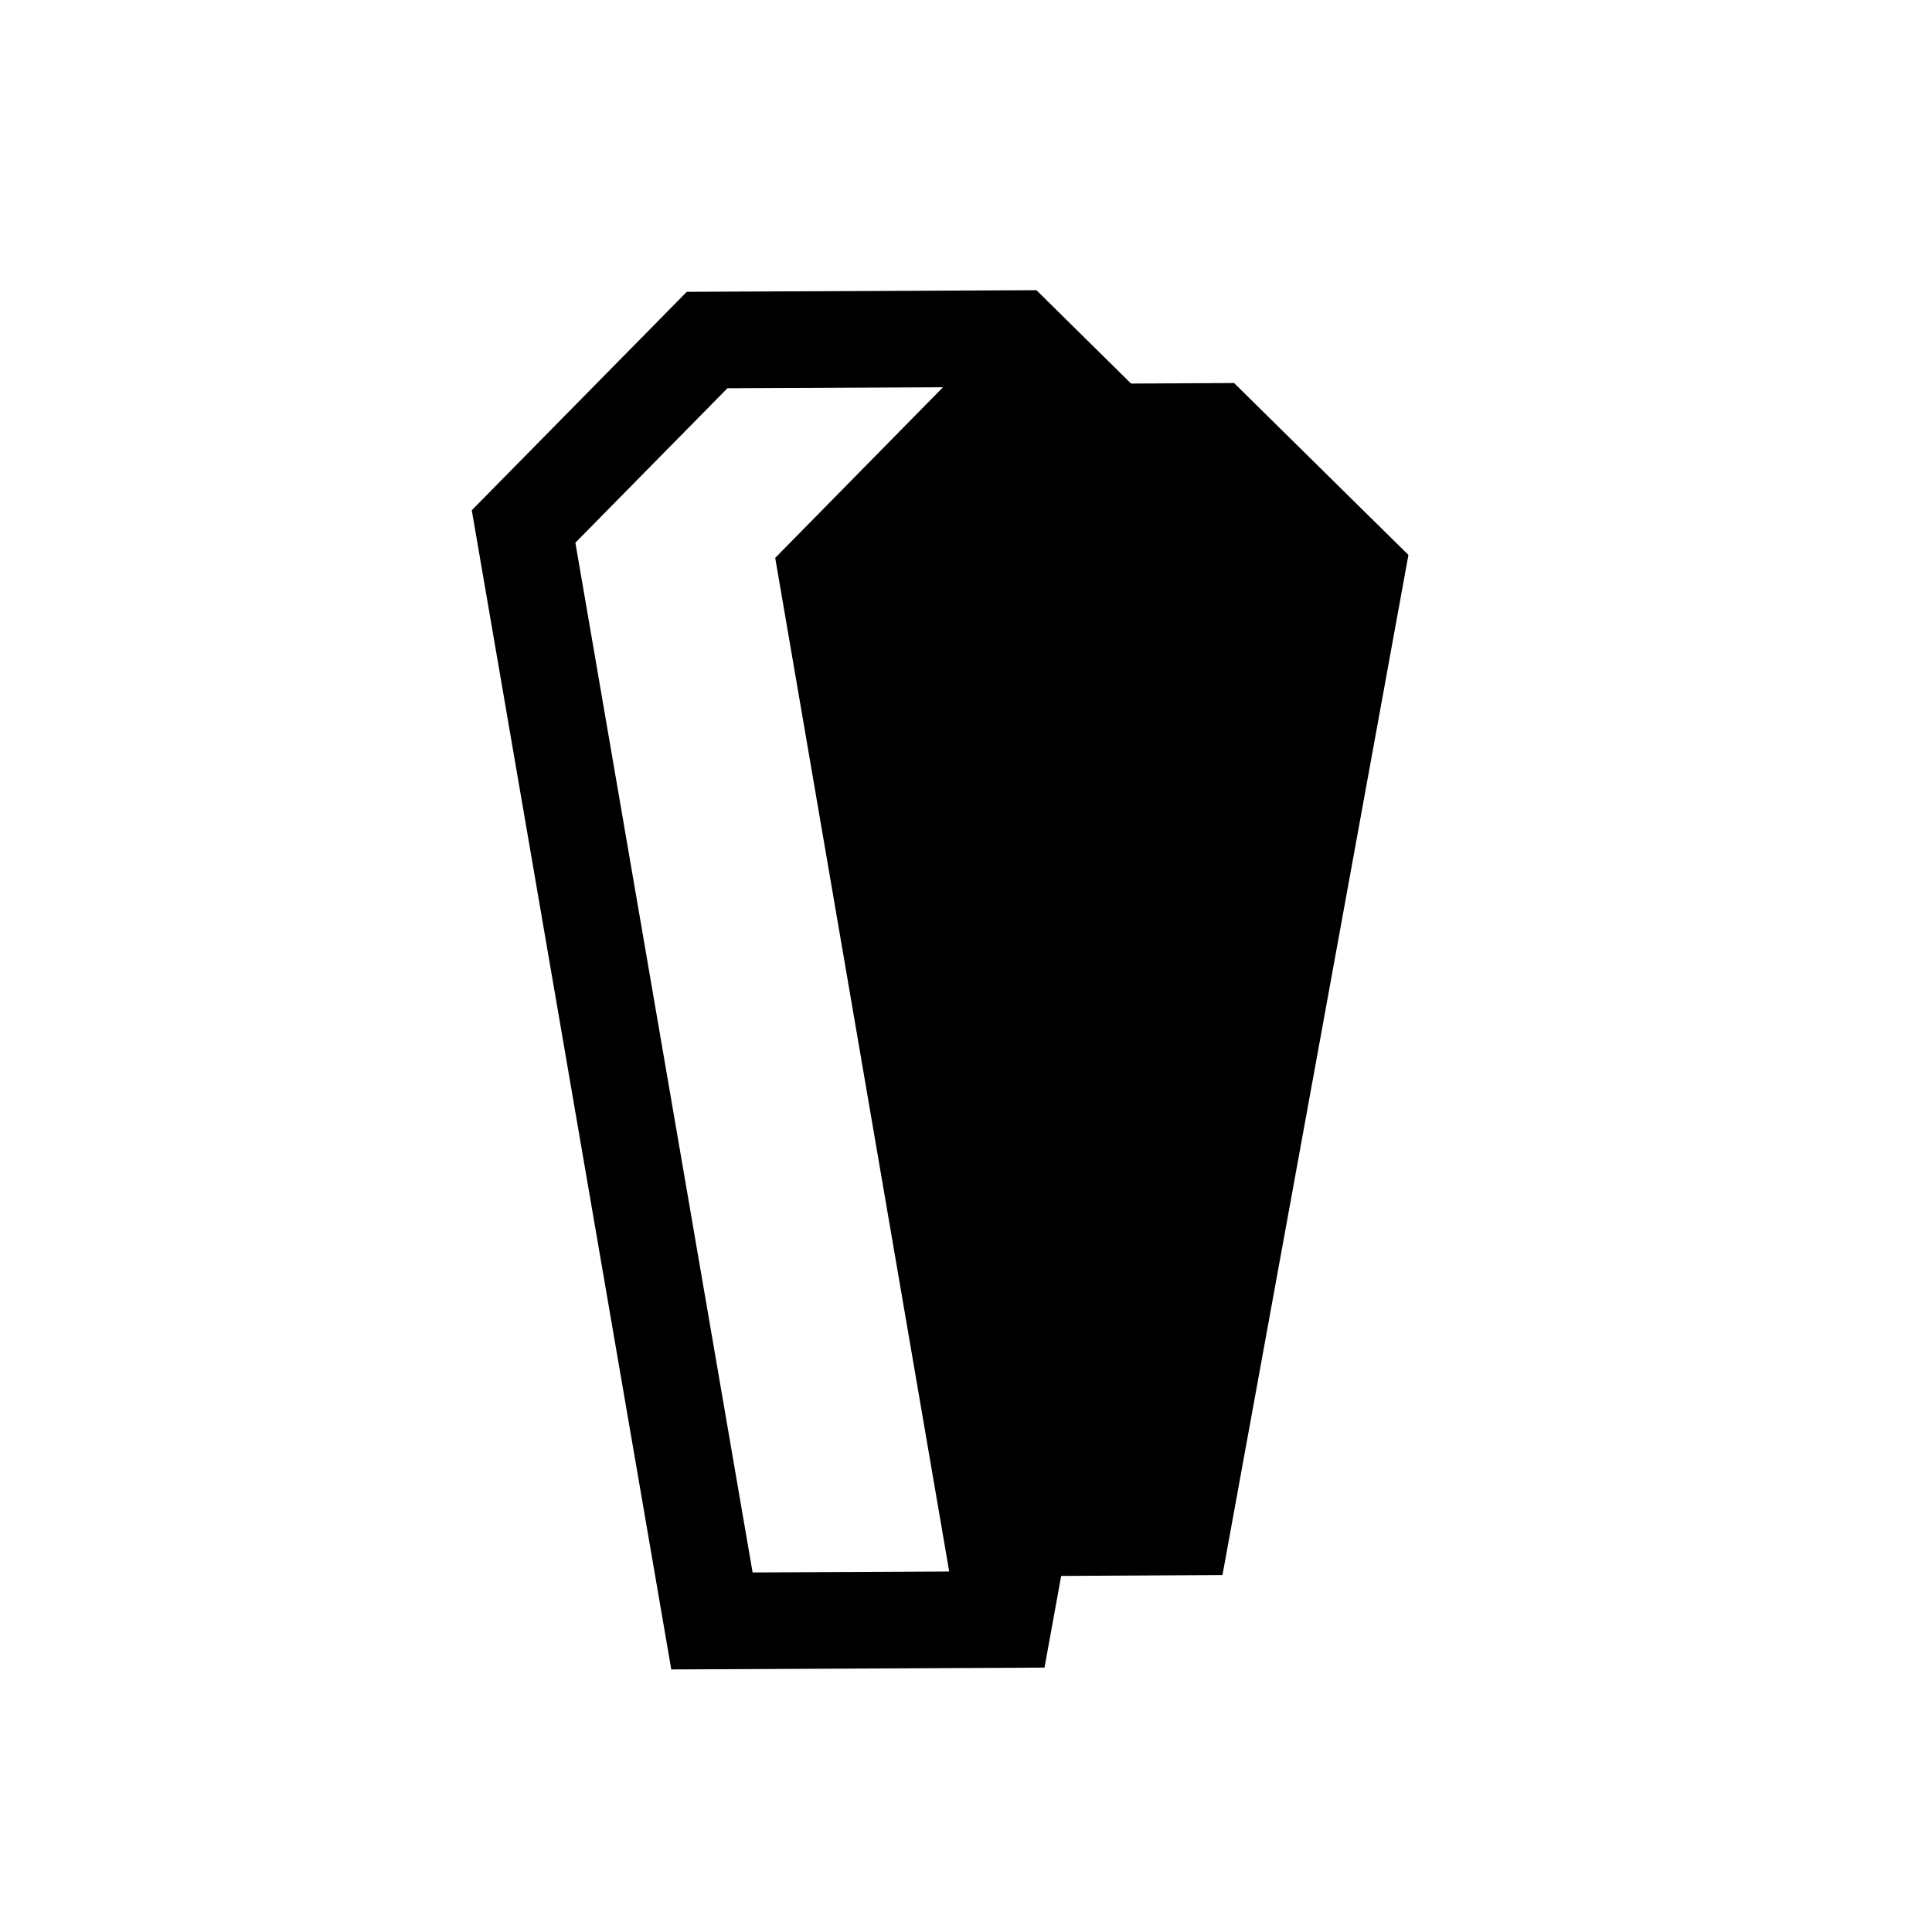 <?xml version="1.0" encoding="utf-8"?>
<!-- Generator: Adobe Illustrator 19.2.0, SVG Export Plug-In . SVG Version: 6.00 Build 0)  -->
<!DOCTYPE svg PUBLIC "-//W3C//DTD SVG 1.1//EN" "http://www.w3.org/Graphics/SVG/1.1/DTD/svg11.dtd">
<svg version="1.1" id="Layer_1" xmlns="http://www.w3.org/2000/svg" xmlns:xlink="http://www.w3.org/1999/xlink" x="0px" y="0px"
	 width="400px" height="400px" viewBox="0 0 400 400" style="enable-background:new 0 0 400 400;" xml:space="preserve">
<style type="text/css">
	.st0{fill:none;stroke:#000000;stroke-width:20;stroke-miterlimit:10;}
</style>
<g>
	<polygon class="st0" points="108.4,109 146.4,70.4 210.5,70.1 249.2,108.3 207.9,335.3 147.4,335.6 	"/>
	<polygon points="160.5,115.5 195.8,79.6 255.5,79.3 291.6,114.9 253.1,326.1 196.7,326.4 	"/>
</g>
</svg>
